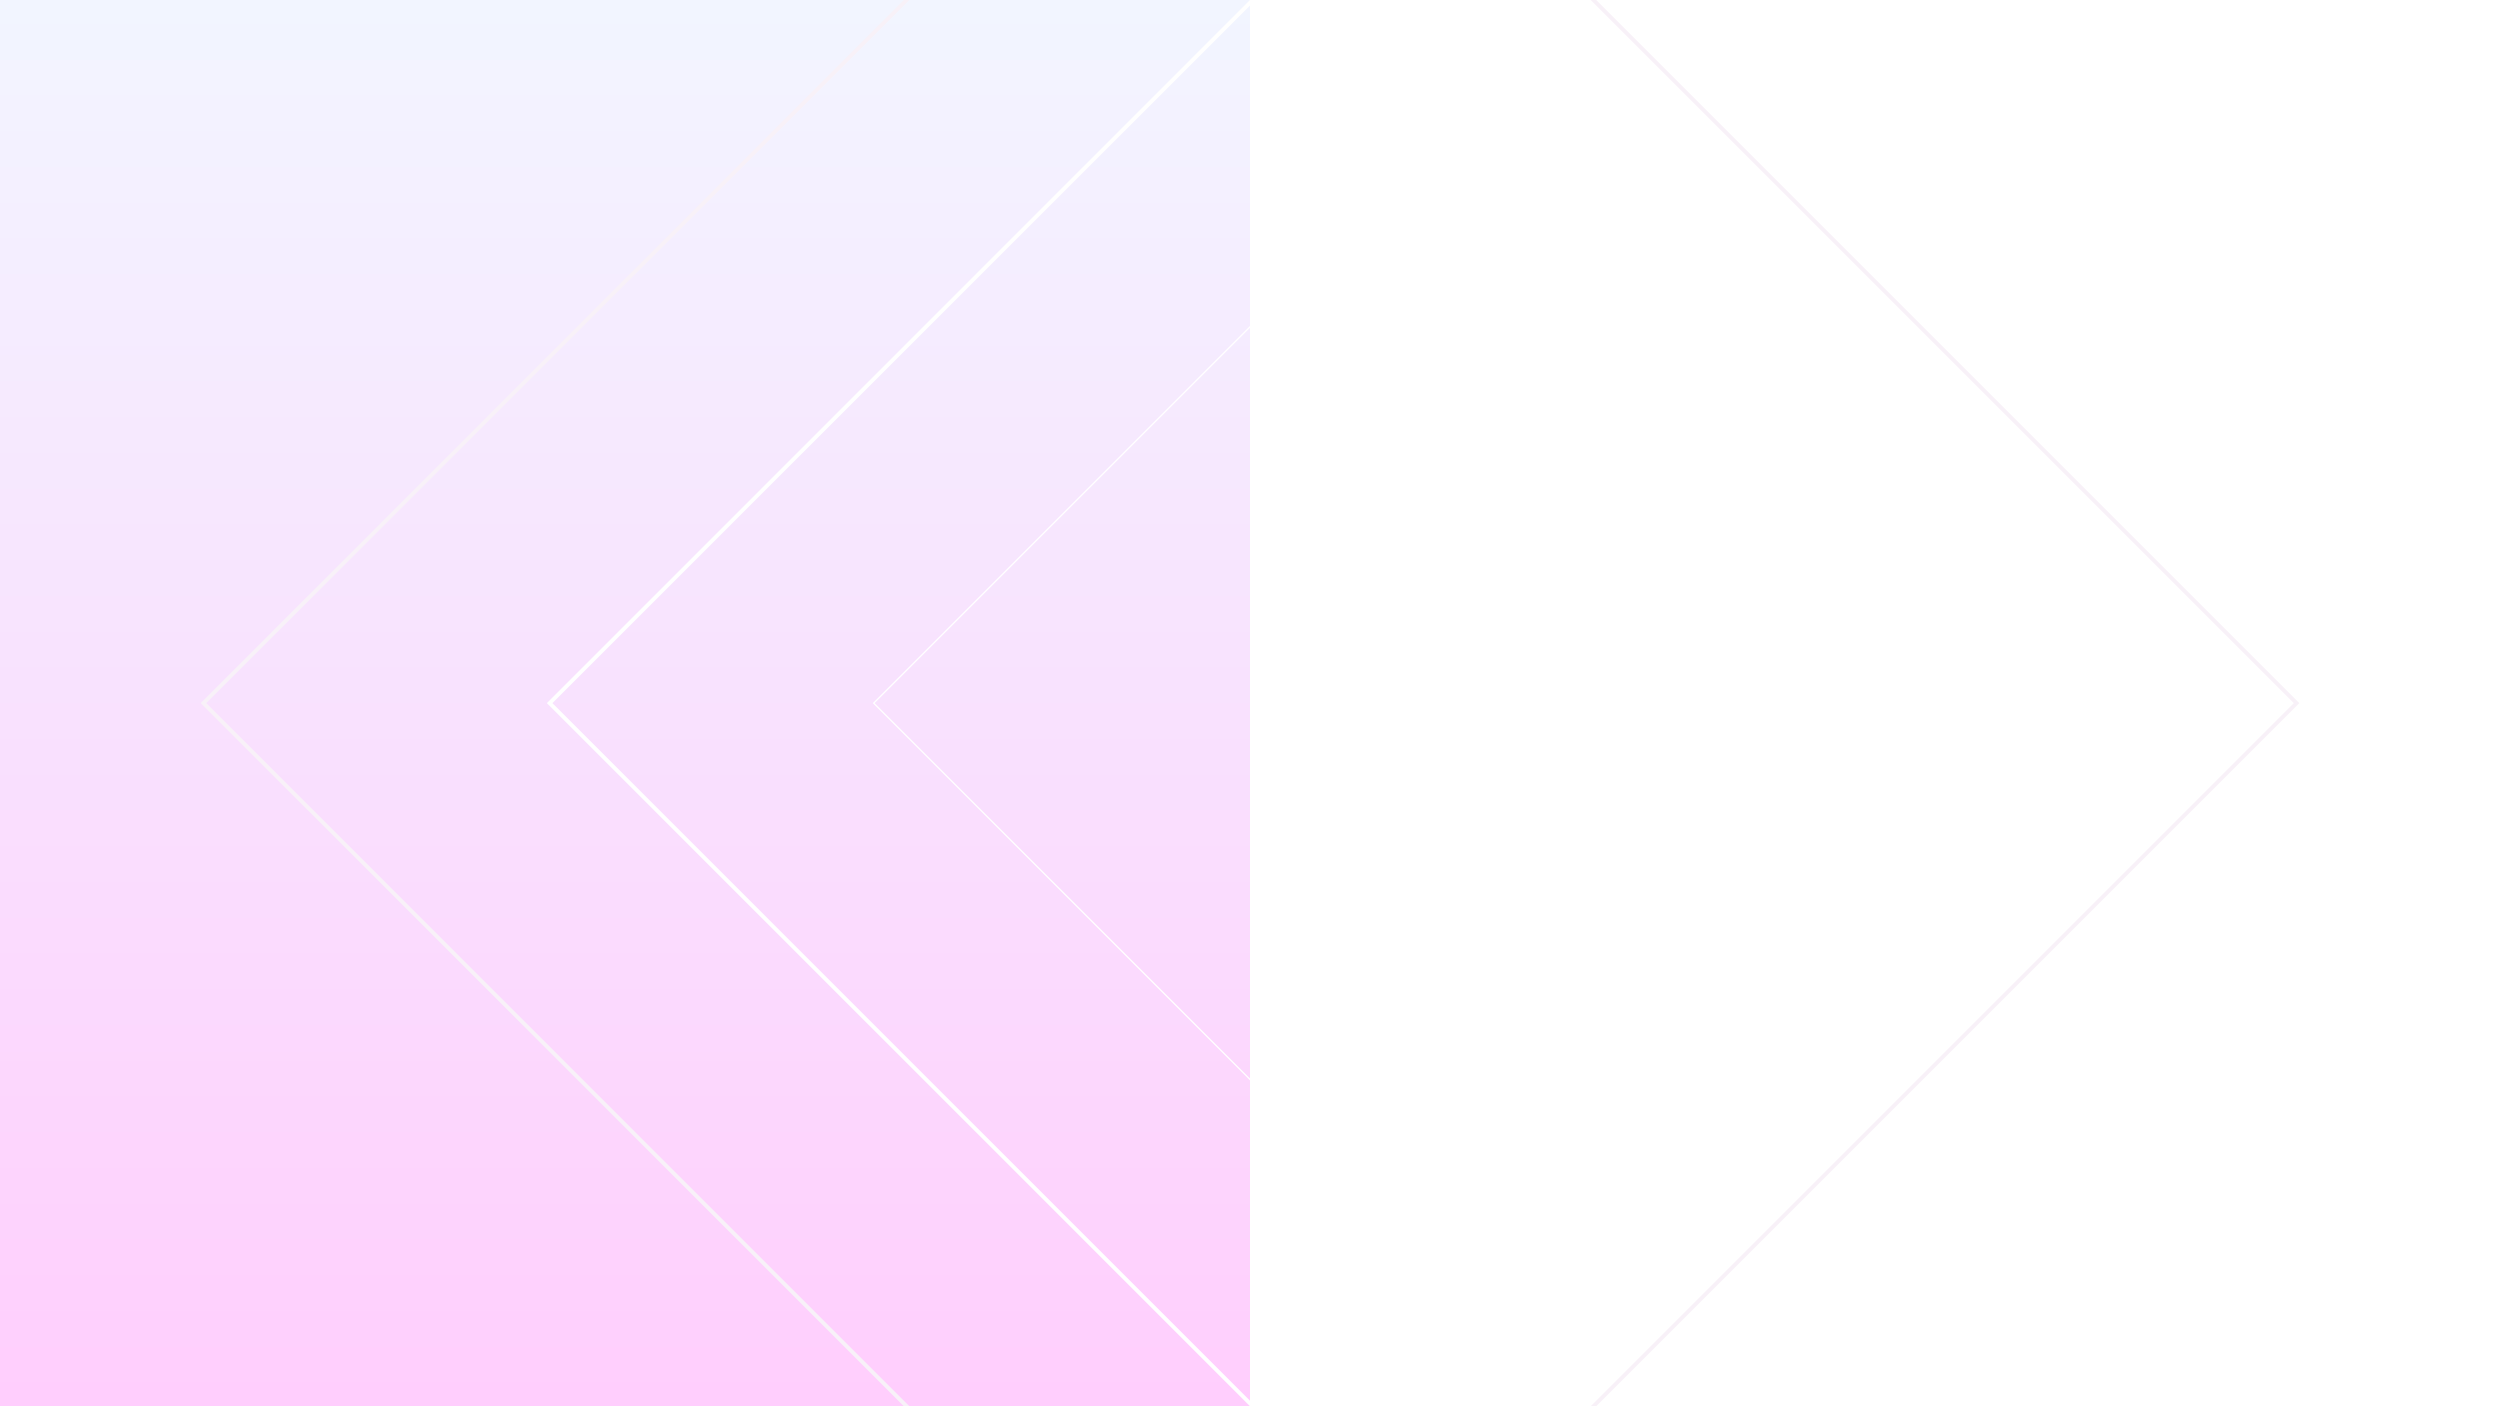 <svg xmlns="http://www.w3.org/2000/svg" xmlns:xlink="http://www.w3.org/1999/xlink" width="1920" height="1080" viewBox="0 0 1920 1080">
  <rect x="0" y="0" width="1920" height="1080" fill="#333333" stroke="none"/>
  <defs>
    <linearGradient id="linear-gradient" x1="0.5" x2="0.5" y2="1" gradientUnits="objectBoundingBox">
      <stop offset="0" stop-color="#f2f5ff"/>
      <stop offset="1" stop-color="#ffcefd"/>
    </linearGradient>
    <clipPath id="clip-Web_1920_3">
      <rect width="1920" height="1080"/>
    </clipPath>
  </defs>
  <g id="Web_1920_3" data-name="Web 1920 – 3" clip-path="url(#clip-Web_1920_3)">
    <rect width="1920" height="1080" fill="#fff"/>
    <rect id="Rectangle_28" data-name="Rectangle 28" width="960" height="1080" fill="url(#linear-gradient)"/>
    <g id="Rectangle_29" data-name="Rectangle 29" transform="translate(1500 540) rotate(135)" fill="none" stroke="#fff" stroke-width="3">
      <rect width="763.676" height="763.675" stroke="none"/>
      <rect x="1.5" y="1.5" width="760.676" height="760.675" fill="none"/>
    </g>
    <g id="Rectangle_30" data-name="Rectangle 30" transform="translate(960 250.291) rotate(45)" fill="none" stroke="#fff" stroke-width="1">
      <rect width="409.71" height="409.71" stroke="none"/>
      <rect x="0.5" y="0.5" width="408.71" height="408.71" fill="none"/>
    </g>
    <g id="Rectangle_33" data-name="Rectangle 33" transform="translate(1765.872 540) rotate(135)" fill="none" stroke="#f8f1f8" stroke-width="3">
      <rect width="1139.676" height="1139.675" stroke="none"/>
      <rect x="1.5" y="1.5" width="1136.676" height="1136.675" fill="none"/>
    </g>
  </g>
</svg>
